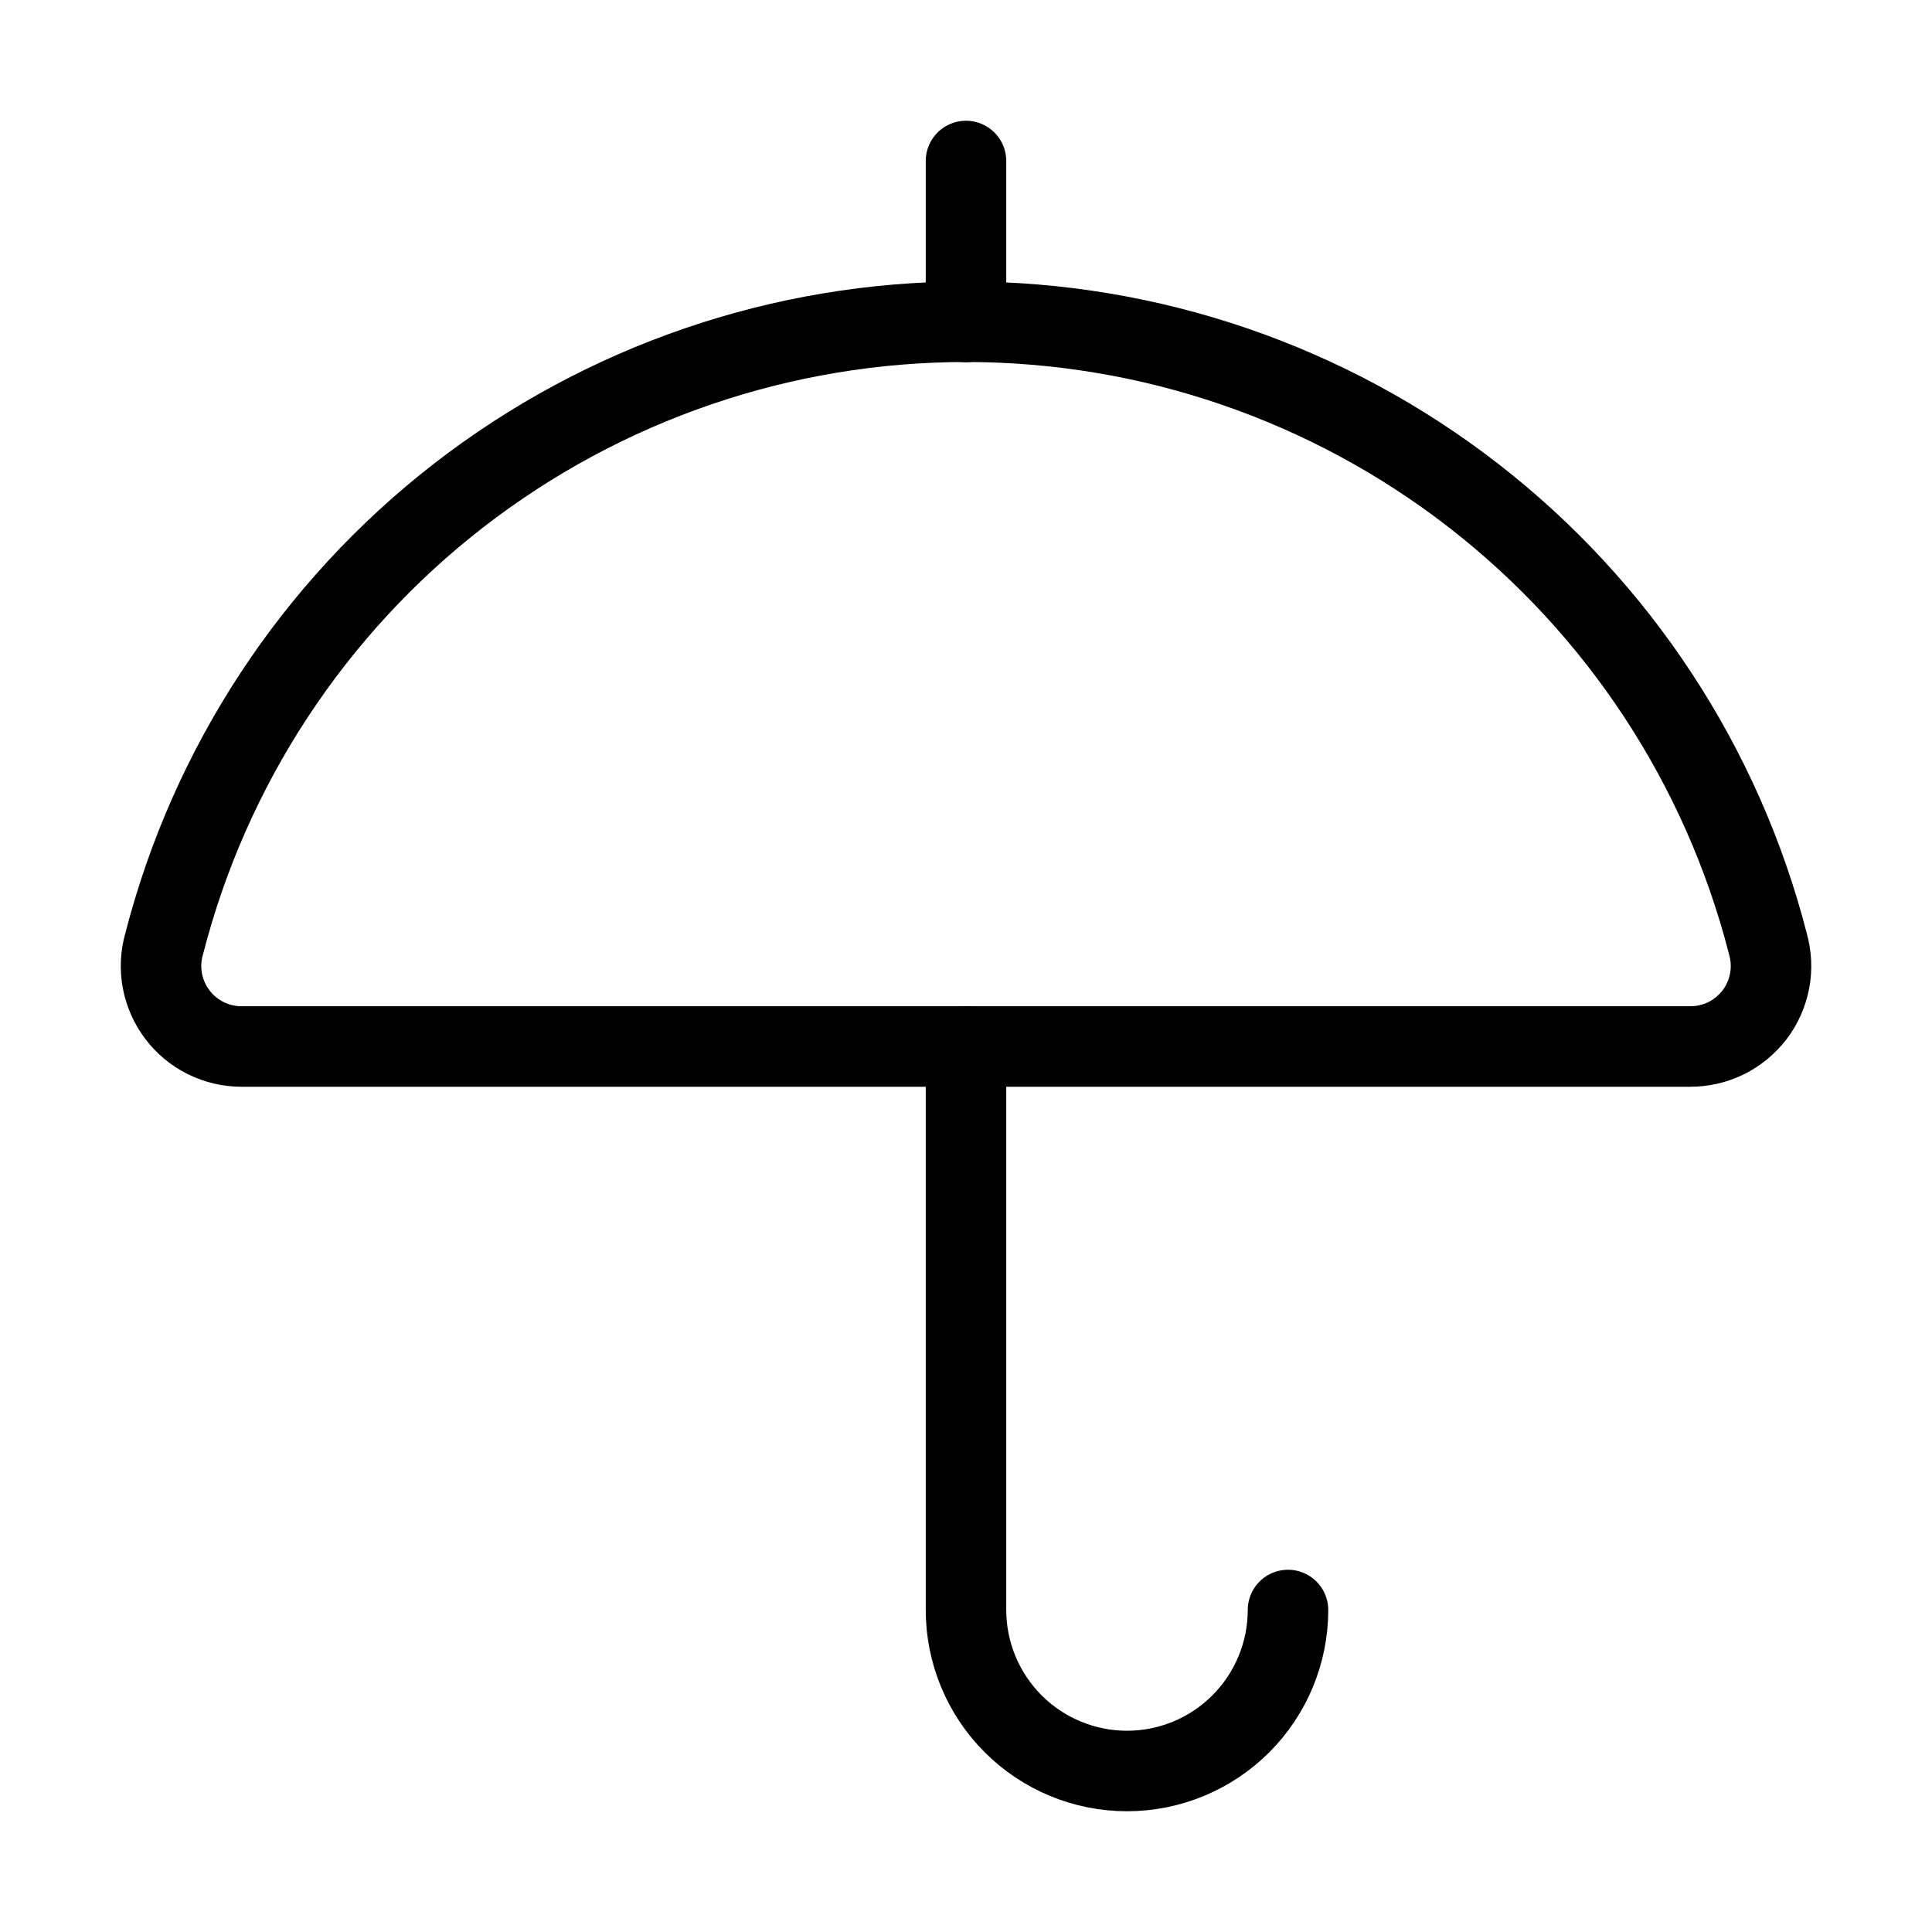 <svg width="24" height="24" viewBox="0 0 24 24" fill="none" xmlns="http://www.w3.org/2000/svg"><path d="M12 13V20C12 20.53 12.211 21.039 12.586 21.414 12.961 21.789 13.47 22 14 22 14.53 22 15.039 21.789 15.414 21.414 15.789 21.039 16 20.53 16 20M12 2V4" stroke="currentColor" stroke-linecap="round" stroke-linejoin="round"/><path d="M20.992 13C21.147 13.001 21.301 12.966 21.44 12.898C21.58 12.829 21.701 12.729 21.796 12.606C21.89 12.482 21.954 12.338 21.983 12.185C22.012 12.033 22.004 11.875 21.962 11.726C21.395 9.515 20.108 7.555 18.304 6.156C16.501 4.757 14.283 3.997 12 3.997C9.718 3.997 7.5 4.757 5.696 6.156C3.893 7.555 2.606 9.515 2.039 11.726C1.996 11.875 1.989 12.031 2.017 12.183C2.046 12.335 2.109 12.479 2.202 12.602C2.295 12.726 2.416 12.826 2.554 12.895C2.693 12.964 2.845 13 3 13H20.992Z" stroke="currentColor" stroke-linecap="round" stroke-linejoin="round"/></svg>